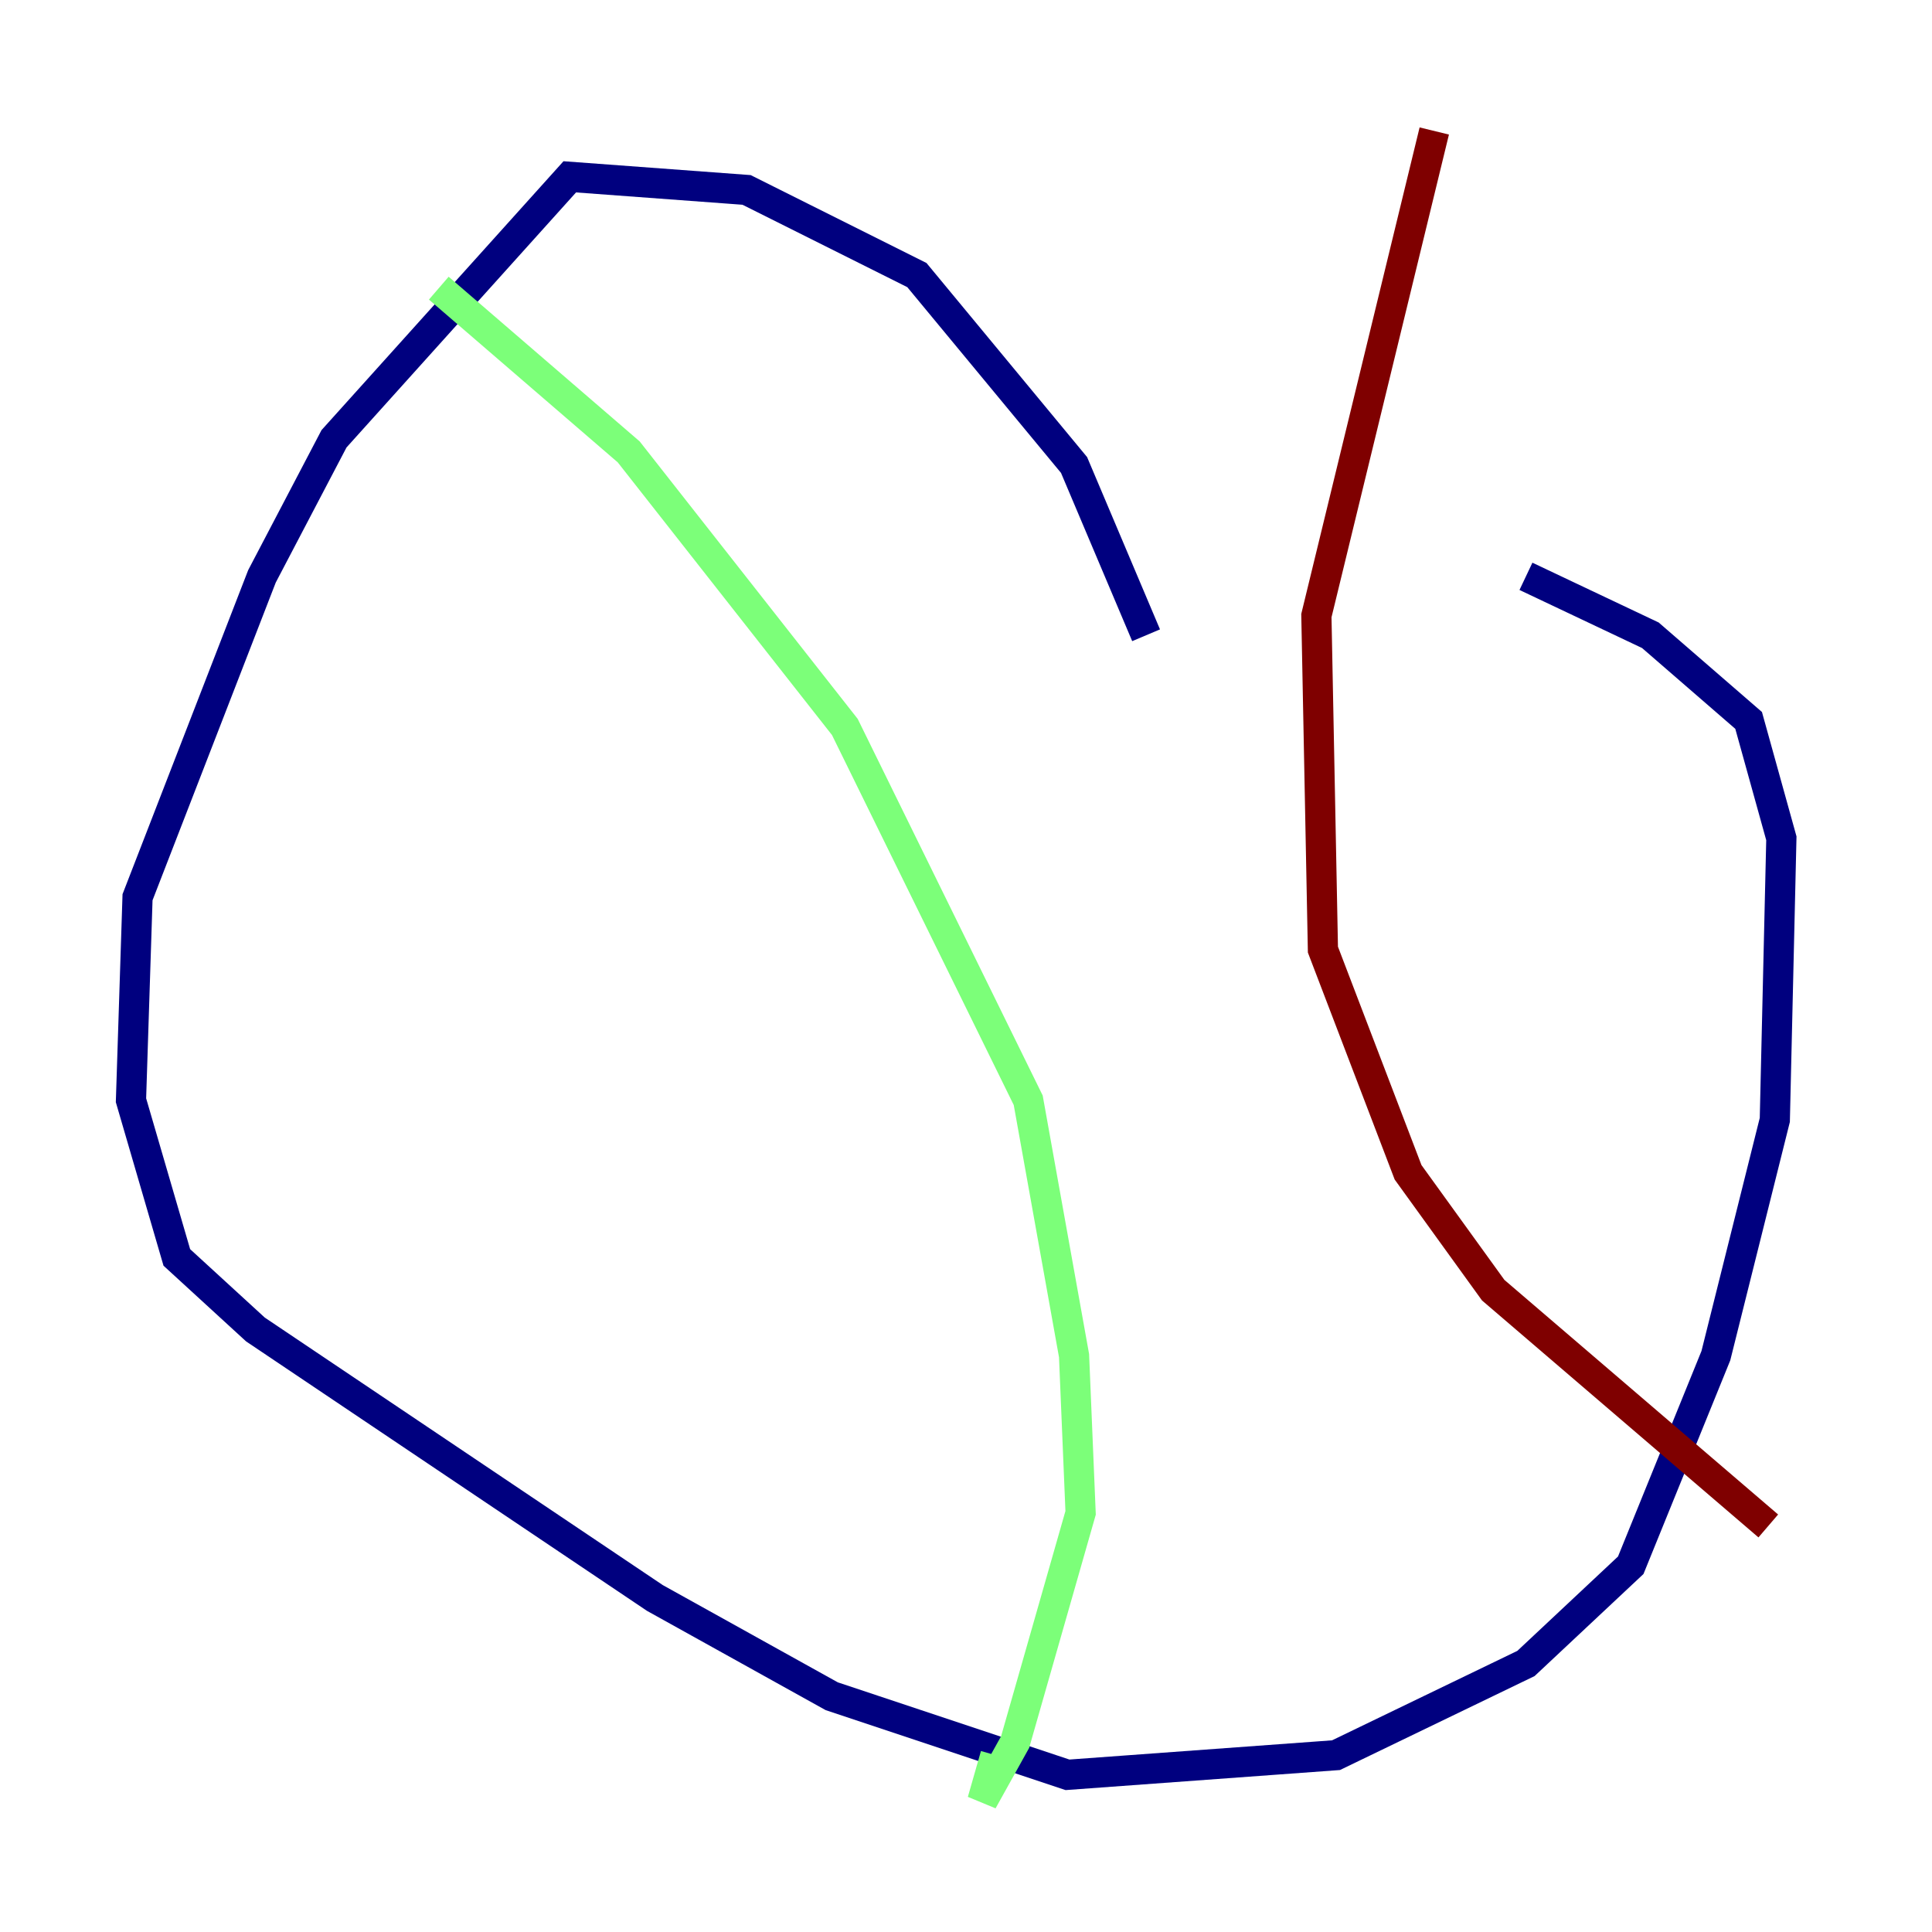 <?xml version="1.0" encoding="utf-8" ?>
<svg baseProfile="tiny" height="128" version="1.2" viewBox="0,0,128,128" width="128" xmlns="http://www.w3.org/2000/svg" xmlns:ev="http://www.w3.org/2001/xml-events" xmlns:xlink="http://www.w3.org/1999/xlink"><defs /><polyline fill="none" points="75.932,42.088 71.159,30.807 60.746,18.224 49.464,12.583 37.749,11.715 22.129,29.071 17.356,38.183 9.112,59.444 8.678,72.895 11.715,83.308 16.922,88.081 43.39,105.871 55.105,112.38 70.725,117.586 88.515,116.285 101.098,110.21 108.041,103.702 113.681,89.817 117.586,74.197 118.02,55.539 115.851,47.729 109.342,42.088 101.098,38.183" stroke="#00007f" stroke-width="2" /><polyline fill="none" points="29.071,19.091 41.654,29.939 55.973,48.163 68.122,72.895 71.159,89.817 71.593,100.231 67.254,115.417 65.085,119.322 65.953,116.285" stroke="#7cff79" stroke-width="2" /><polyline fill="none" points="95.024,8.678 87.214,40.786 87.647,62.915 93.288,77.668 98.929,85.478 117.153,101.098" stroke="#7f0000" stroke-width="2" /></svg>